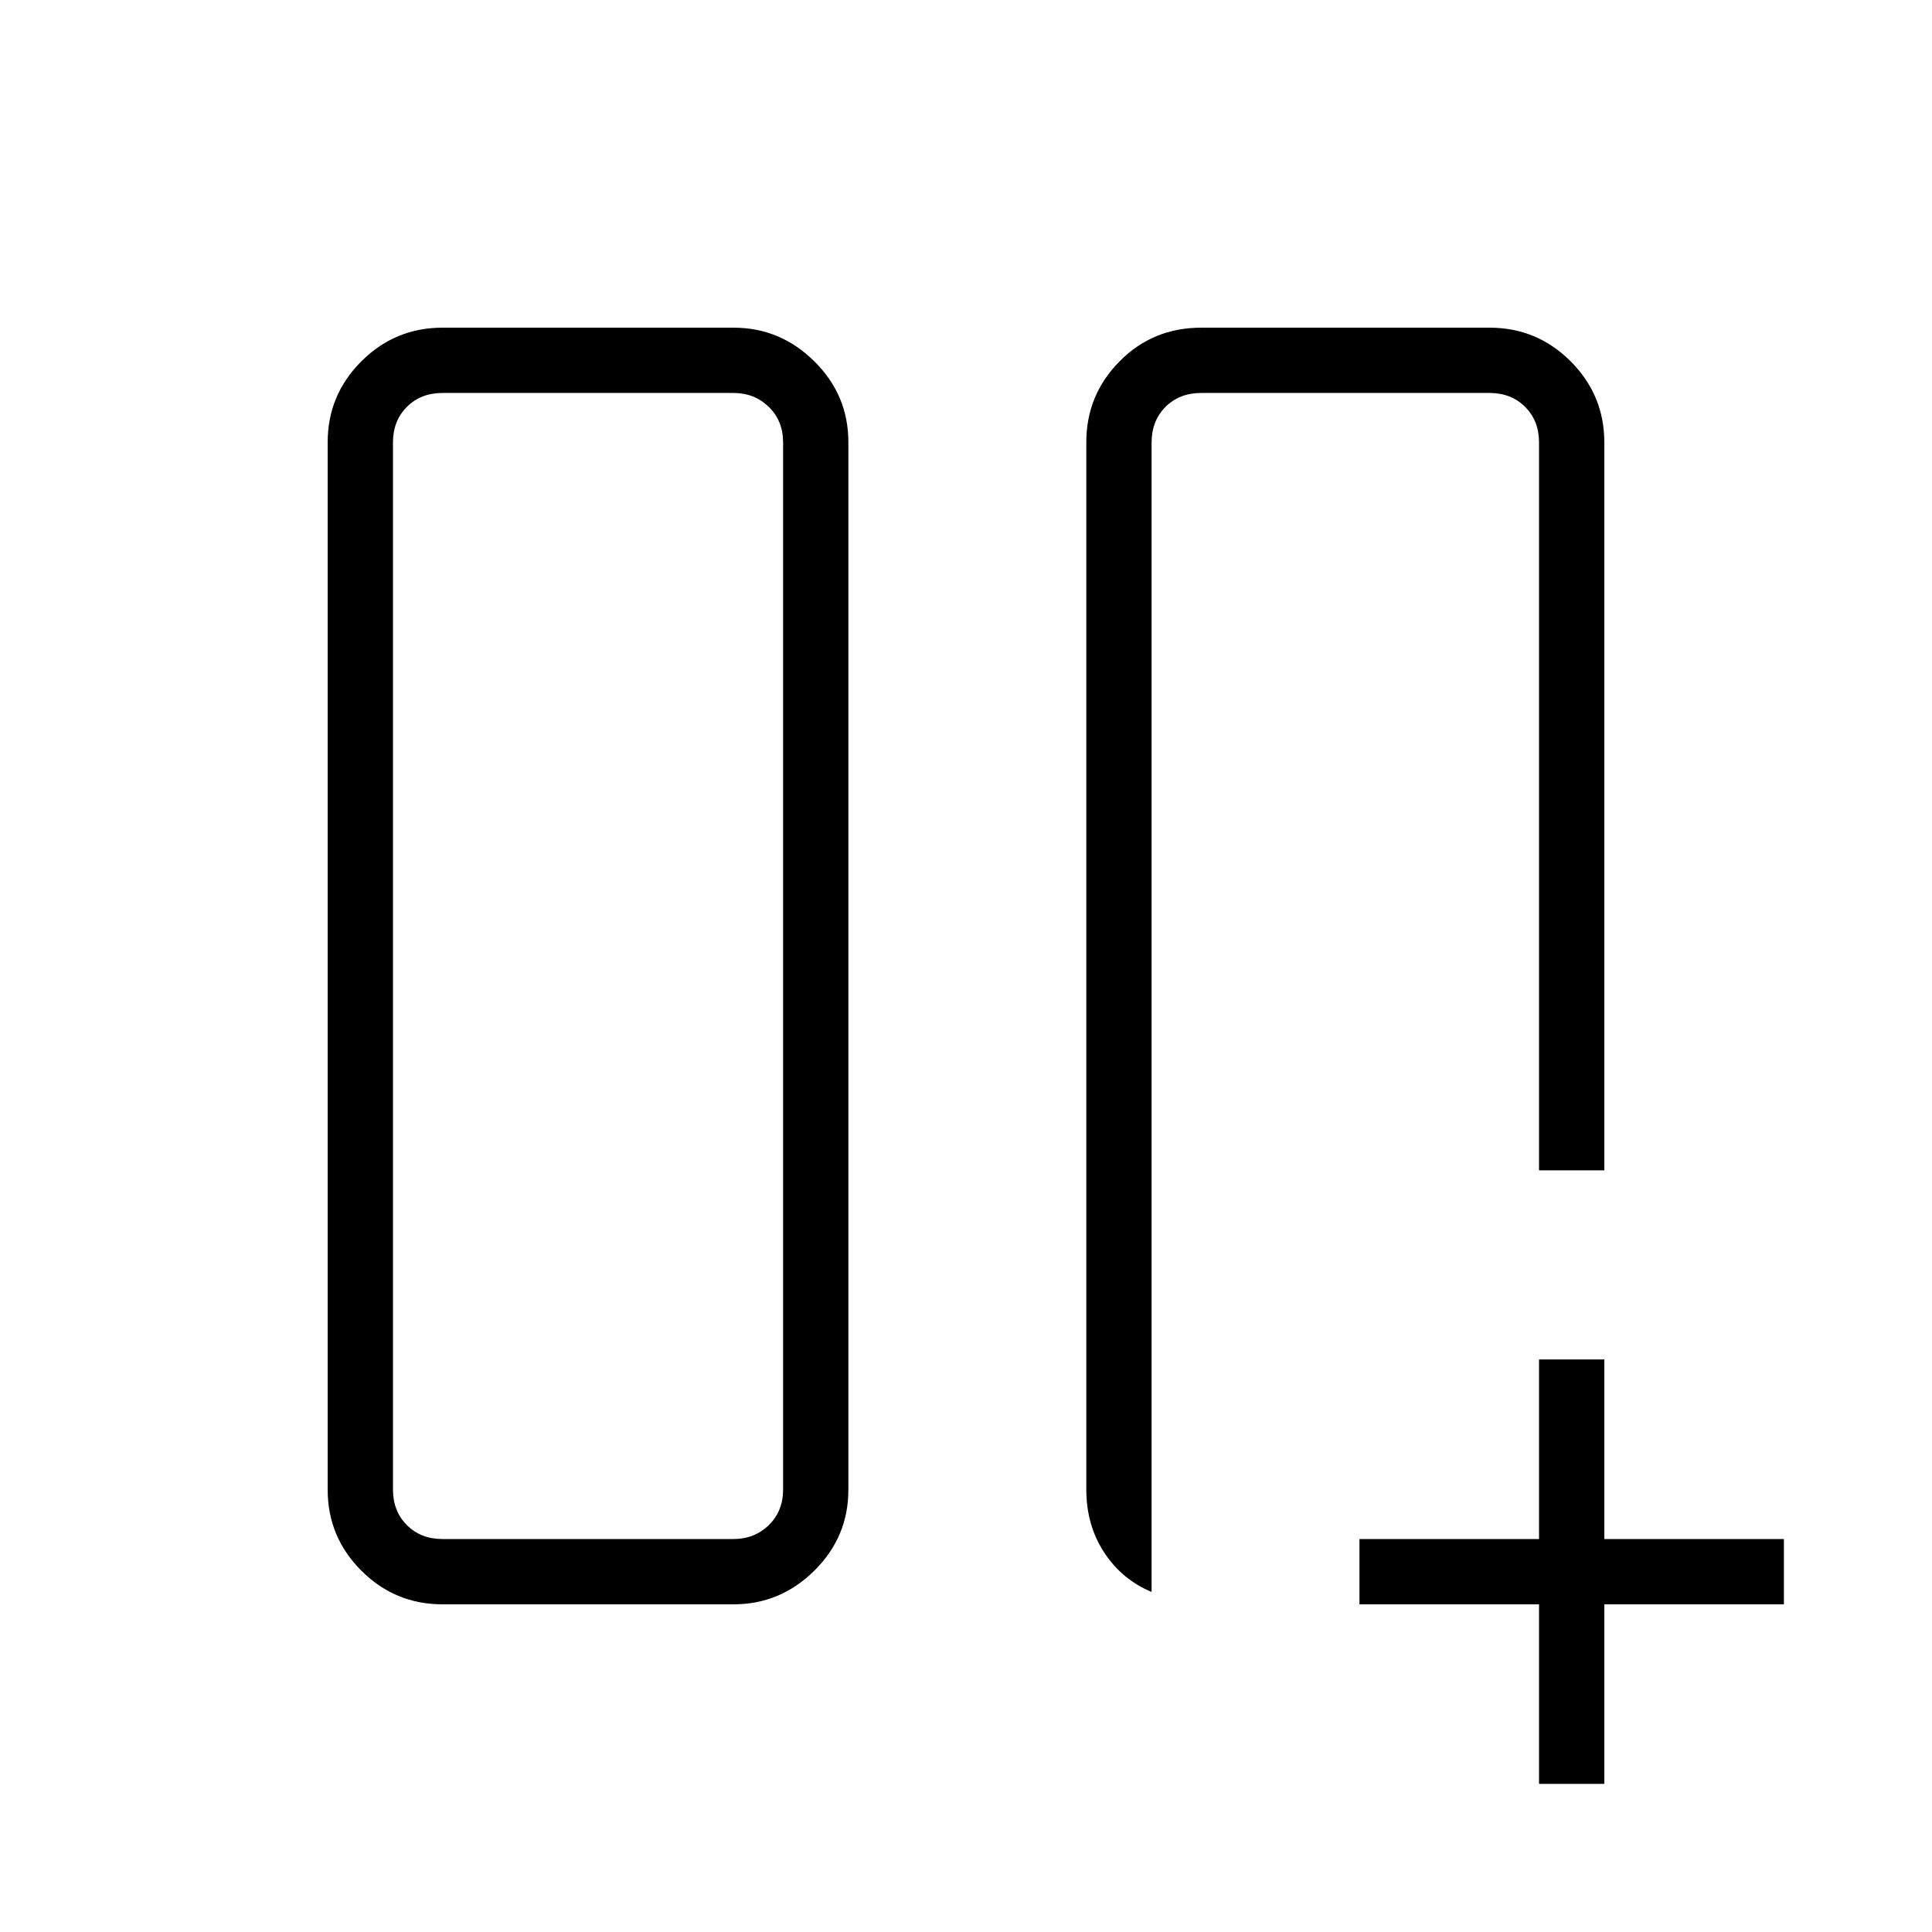 <svg xmlns="http://www.w3.org/2000/svg" height="40" viewBox="0 -960 960 960" width="40"><path d="M764.74-764.74h.43-183.21.72-10.46 192.52Zm-224.96 24.46q0-23.44 16.53-40.17t40.52-16.73h143.3q23.59 0 40.32 16.73t16.73 40.32v361.67h-32.44v-361.67q0-10.77-6.92-17.69-6.92-6.92-17.69-6.92h-143.3q-10.77 0-17.69 6.92-6.92 6.92-6.92 17.69v571.16q-14.77-6.16-23.6-19.68-8.84-13.52-8.84-31.22v-520.41ZM219.87-162.82q-23.59 0-40.32-16.73t-16.73-40.18v-520.54q0-23.45 16.73-40.18t40.32-16.73H364.5q23.23 0 40.14 16.73t16.91 40.18v520.54q0 23.45-16.91 40.18t-40.14 16.73H219.87Zm169.25-577.31q0-10.77-7.12-17.69-7.12-6.92-17.5-6.92H219.87q-10.77 0-17.69 6.92-6.92 6.92-6.92 17.69v520.26q0 10.77 6.92 17.69 6.92 6.92 17.69 6.92H364.5q10.38 0 17.5-6.92 7.12-6.92 7.12-17.69v-520.26Zm0-24.61H195.26h193.86ZM764.74-73.59v-89.23h-89.23v-32.44h89.23v-89.23h32.44v89.23h89.23v32.44h-89.23v89.23h-32.44Z"/></svg>